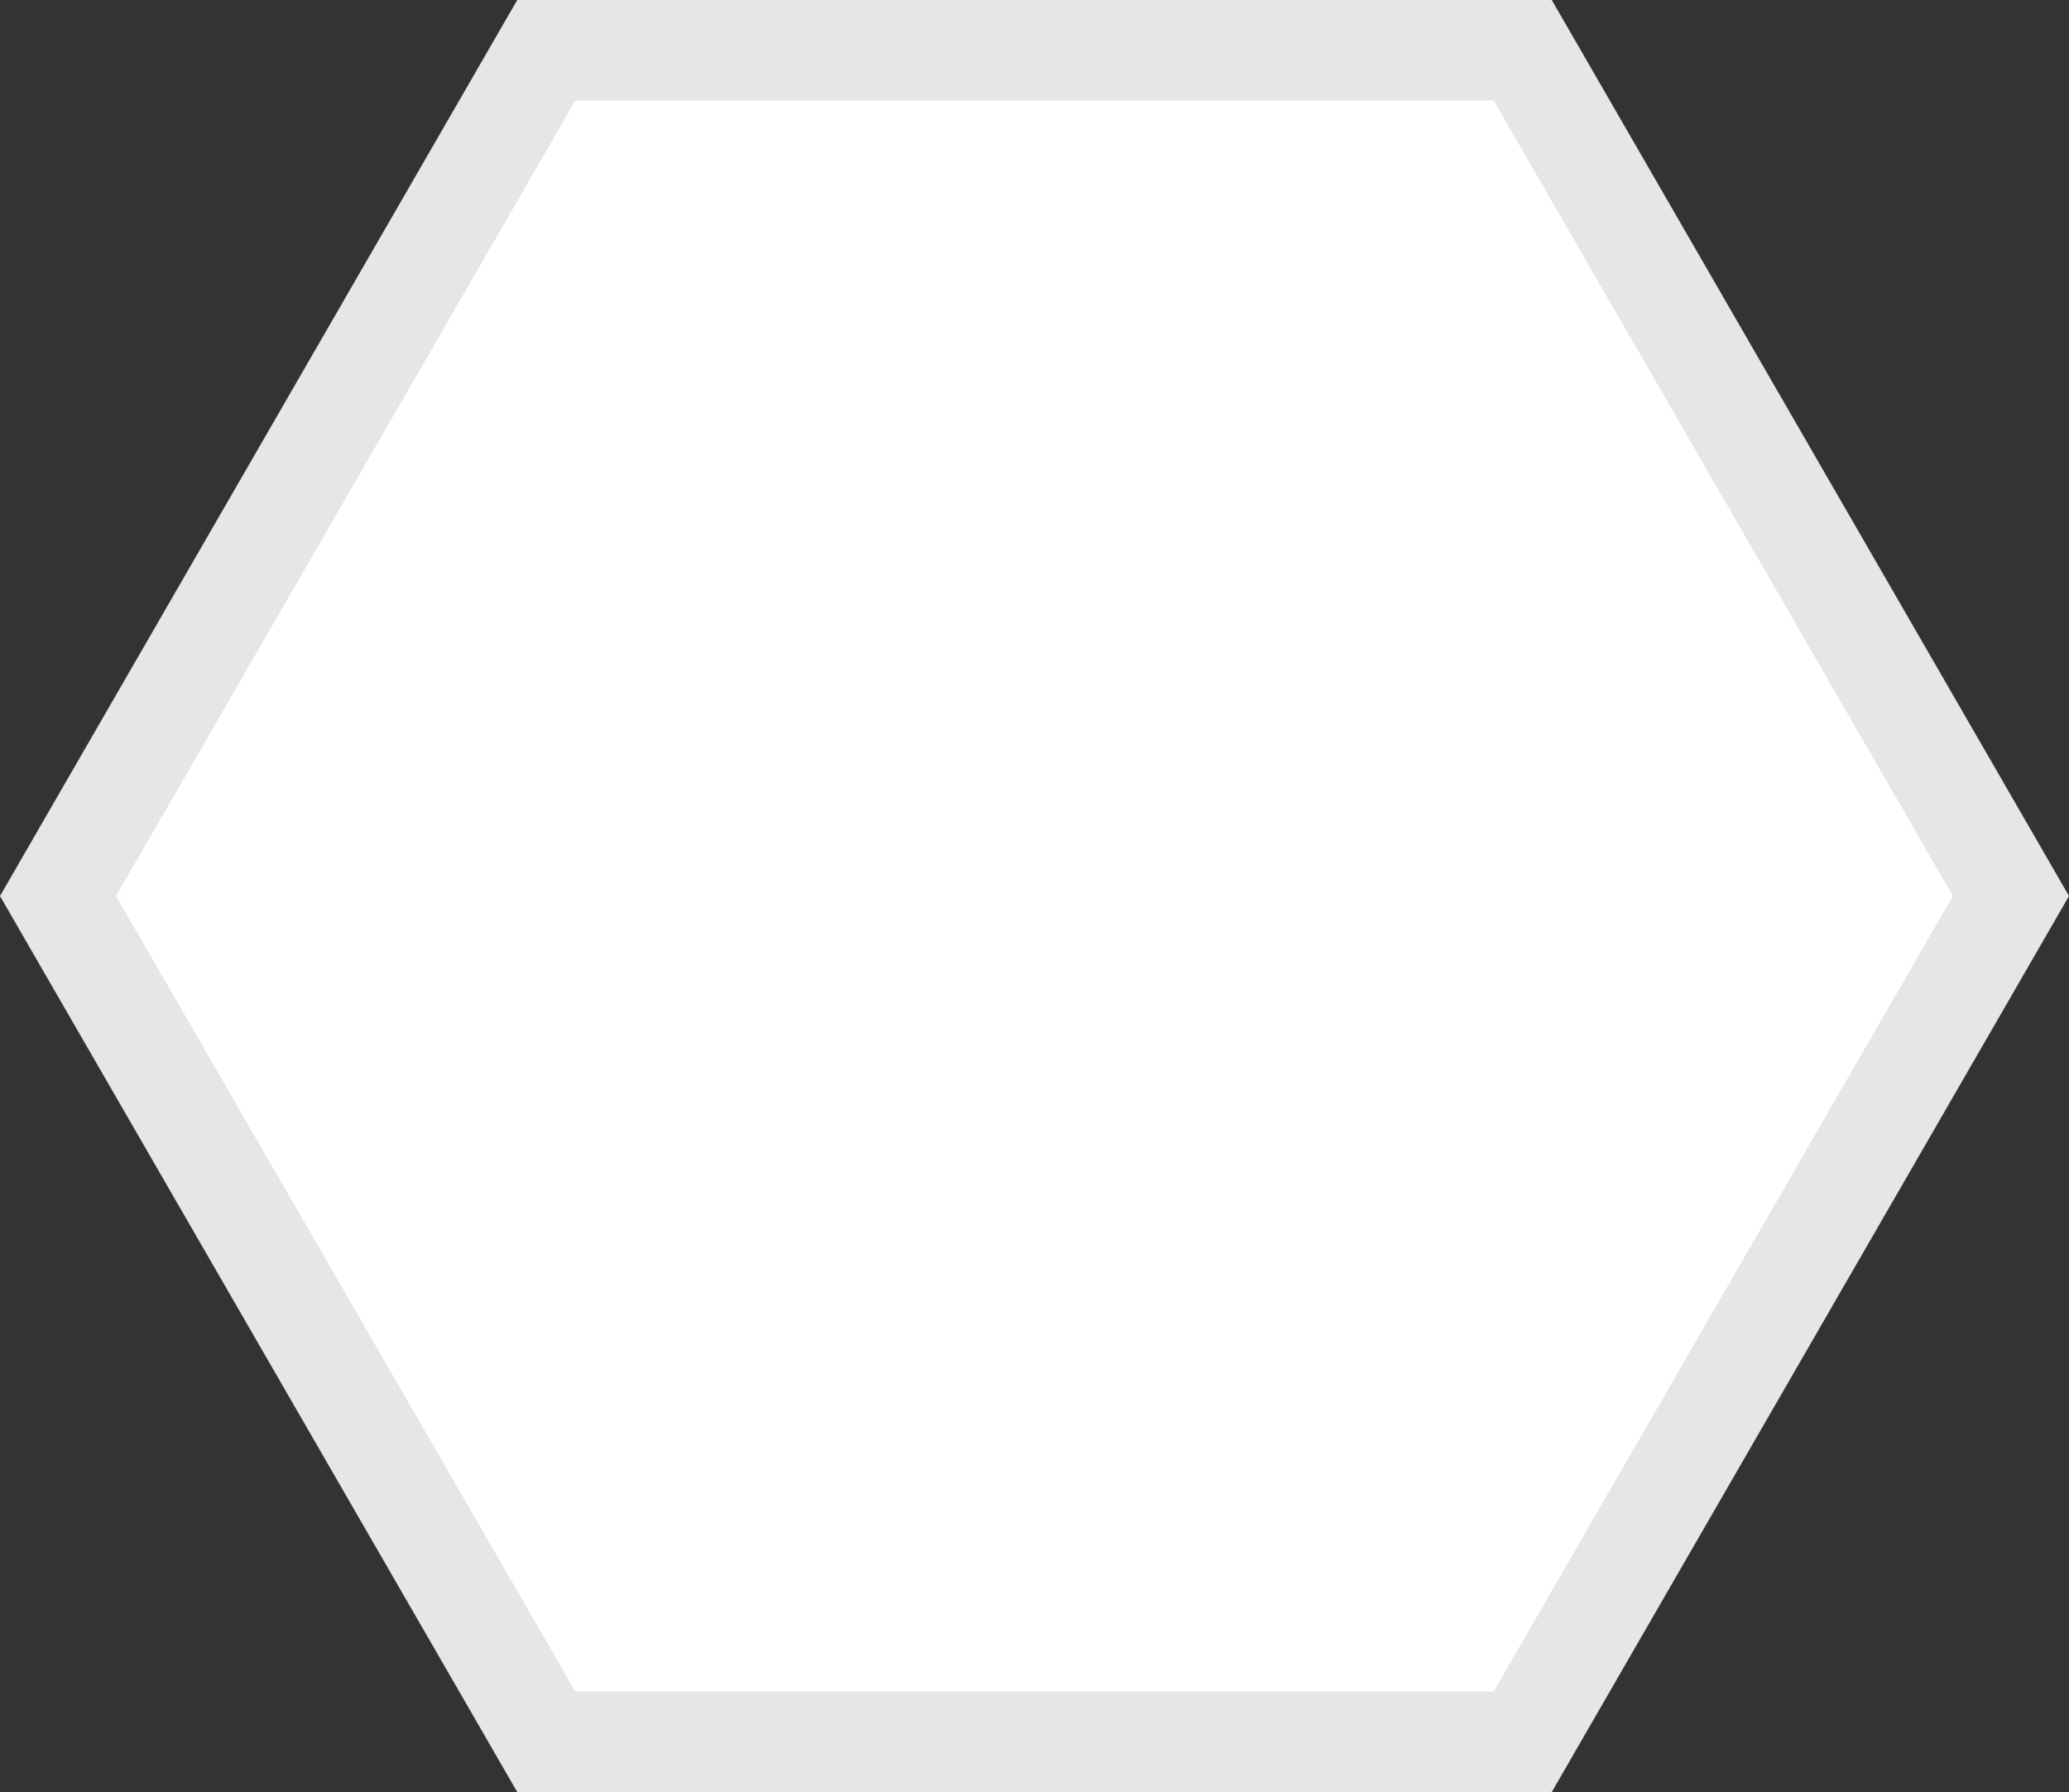 <svg xmlns="http://www.w3.org/2000/svg" width="254.917" height="220.765" viewBox="0 0 254.917 220.765">
  <rect x="0" y="0" width="254.917" height="220.765" fill="#333333" stroke="none"/>
  <path id="Tracé_1717" data-name="Tracé 1717" d="M191.188,0H63.729L0,110.382,63.729,220.765H191.188l63.729-110.383Z" fill="#e6e6e6"/>
  <path id="Tracé_1718" data-name="Tracé 1718" d="M227.825,332.184H340.977l56.576-97.992L340.977,136.2H227.825l-56.576,97.992Z" transform="translate(-156.943 -123.809)" fill="#fff"/>
</svg>

